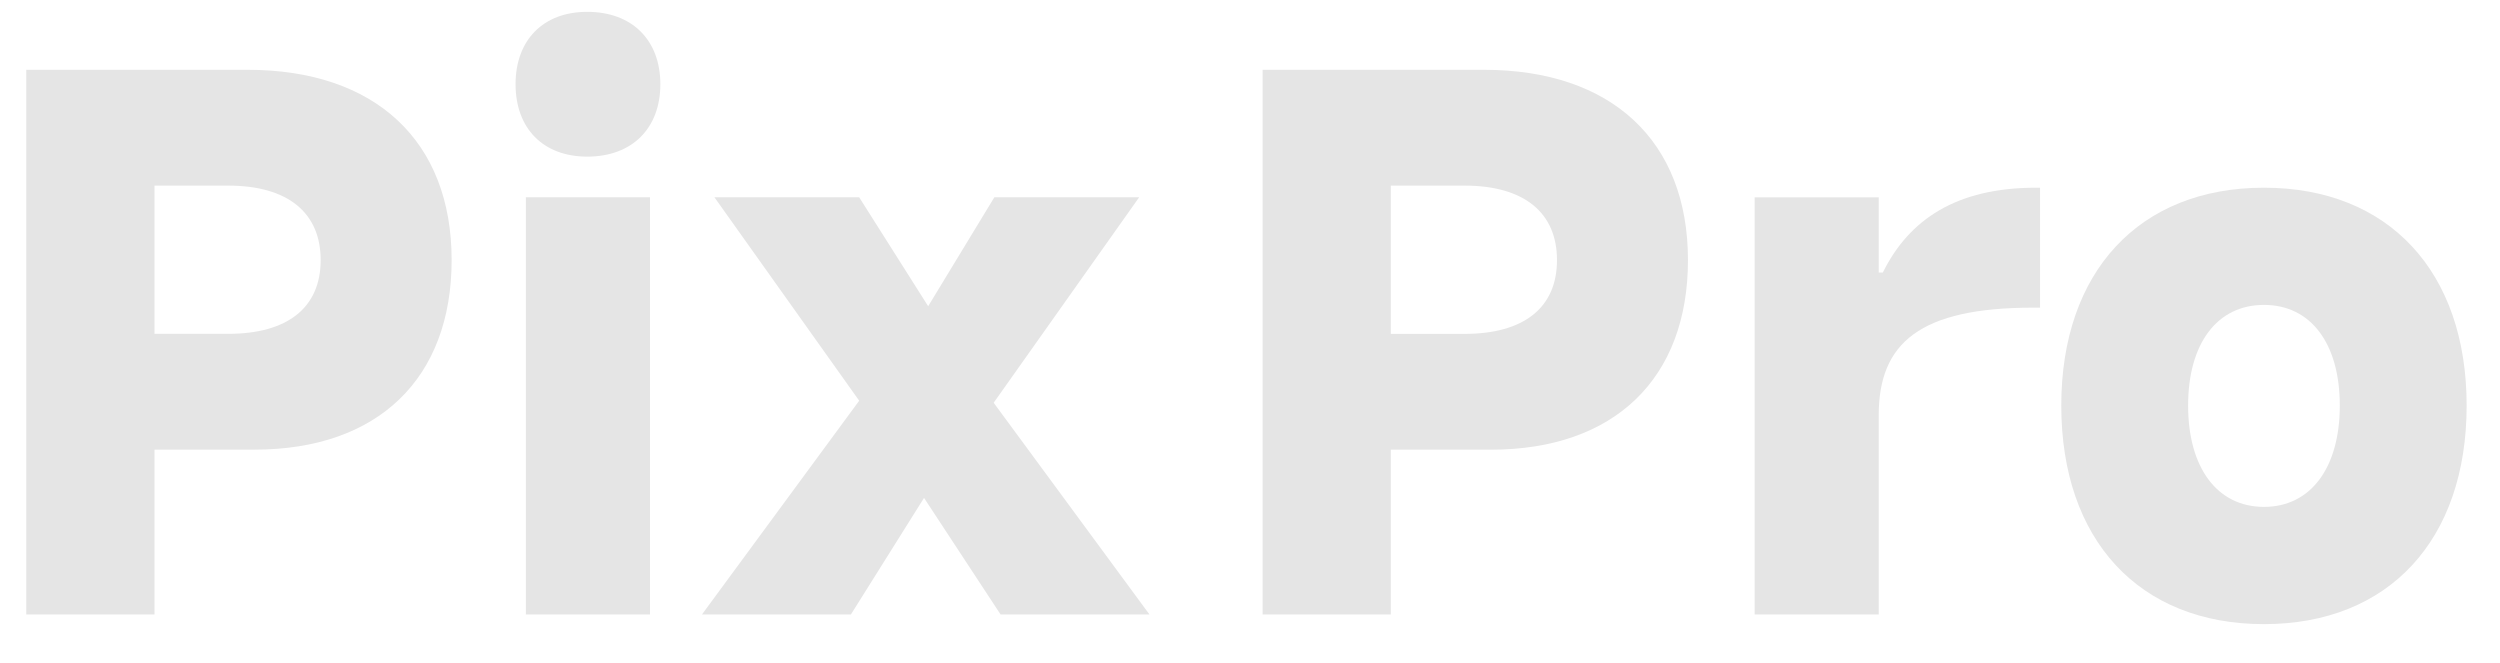 <svg width="49" height="13" viewBox="0 0 49 13" fill="none" xmlns="http://www.w3.org/2000/svg">
<path d="M24.747 1.368H29.085C31.584 1.368 33.084 2.76 33.084 5.098C33.084 7.422 31.639 8.814 29.22 8.814H27.26V12.043H24.747V1.368ZM27.26 6.544H28.706C29.868 6.544 30.517 6.03 30.517 5.098C30.517 4.165 29.868 3.638 28.706 3.638H27.26V6.544Z" fill="#E5E5E5"/>
<path d="M36.823 12.043H34.391V3.868H36.823V5.341H36.904C37.418 4.3 38.35 3.679 39.904 3.679H39.985V6.03H39.85C37.634 6.03 36.823 6.719 36.823 8.138V12.043Z" fill="#E5E5E5"/>
<path d="M44.374 12.233C41.928 12.233 40.401 10.584 40.401 7.949C40.401 5.327 41.928 3.679 44.374 3.679C46.819 3.679 48.346 5.327 48.346 7.949C48.346 10.584 46.819 12.233 44.374 12.233ZM44.374 9.935C45.292 9.935 45.86 9.165 45.86 7.949C45.86 6.733 45.292 5.976 44.374 5.976C43.455 5.976 42.887 6.733 42.887 7.949C42.887 9.165 43.455 9.935 44.374 9.935Z" fill="#E5E5E5"/>
<path d="M0.515 1.368H4.853C7.352 1.368 8.852 2.759 8.852 5.097C8.852 7.421 7.407 8.813 4.988 8.813H3.028V12.043H0.515V1.368ZM3.028 6.543H4.474C5.636 6.543 6.285 6.03 6.285 5.097C6.285 4.165 5.636 3.638 4.474 3.638H3.028V6.543Z" fill="#E5E5E5"/>
<path d="M12.943 1.651C12.943 2.516 12.389 3.07 11.51 3.07C10.645 3.07 10.105 2.516 10.105 1.651C10.105 0.786 10.645 0.232 11.51 0.232C12.389 0.232 12.943 0.786 12.943 1.651ZM12.74 3.867V12.043H10.307V3.867H12.74Z" fill="#E5E5E5"/>
<path d="M19.476 7.894L22.529 12.043H19.611L18.111 9.759L16.678 12.043H13.759L16.84 7.854L14.003 3.867H16.84L18.192 6.002L19.489 3.867H22.327L19.476 7.894Z" fill="#E5E5E5"/>
</svg>
